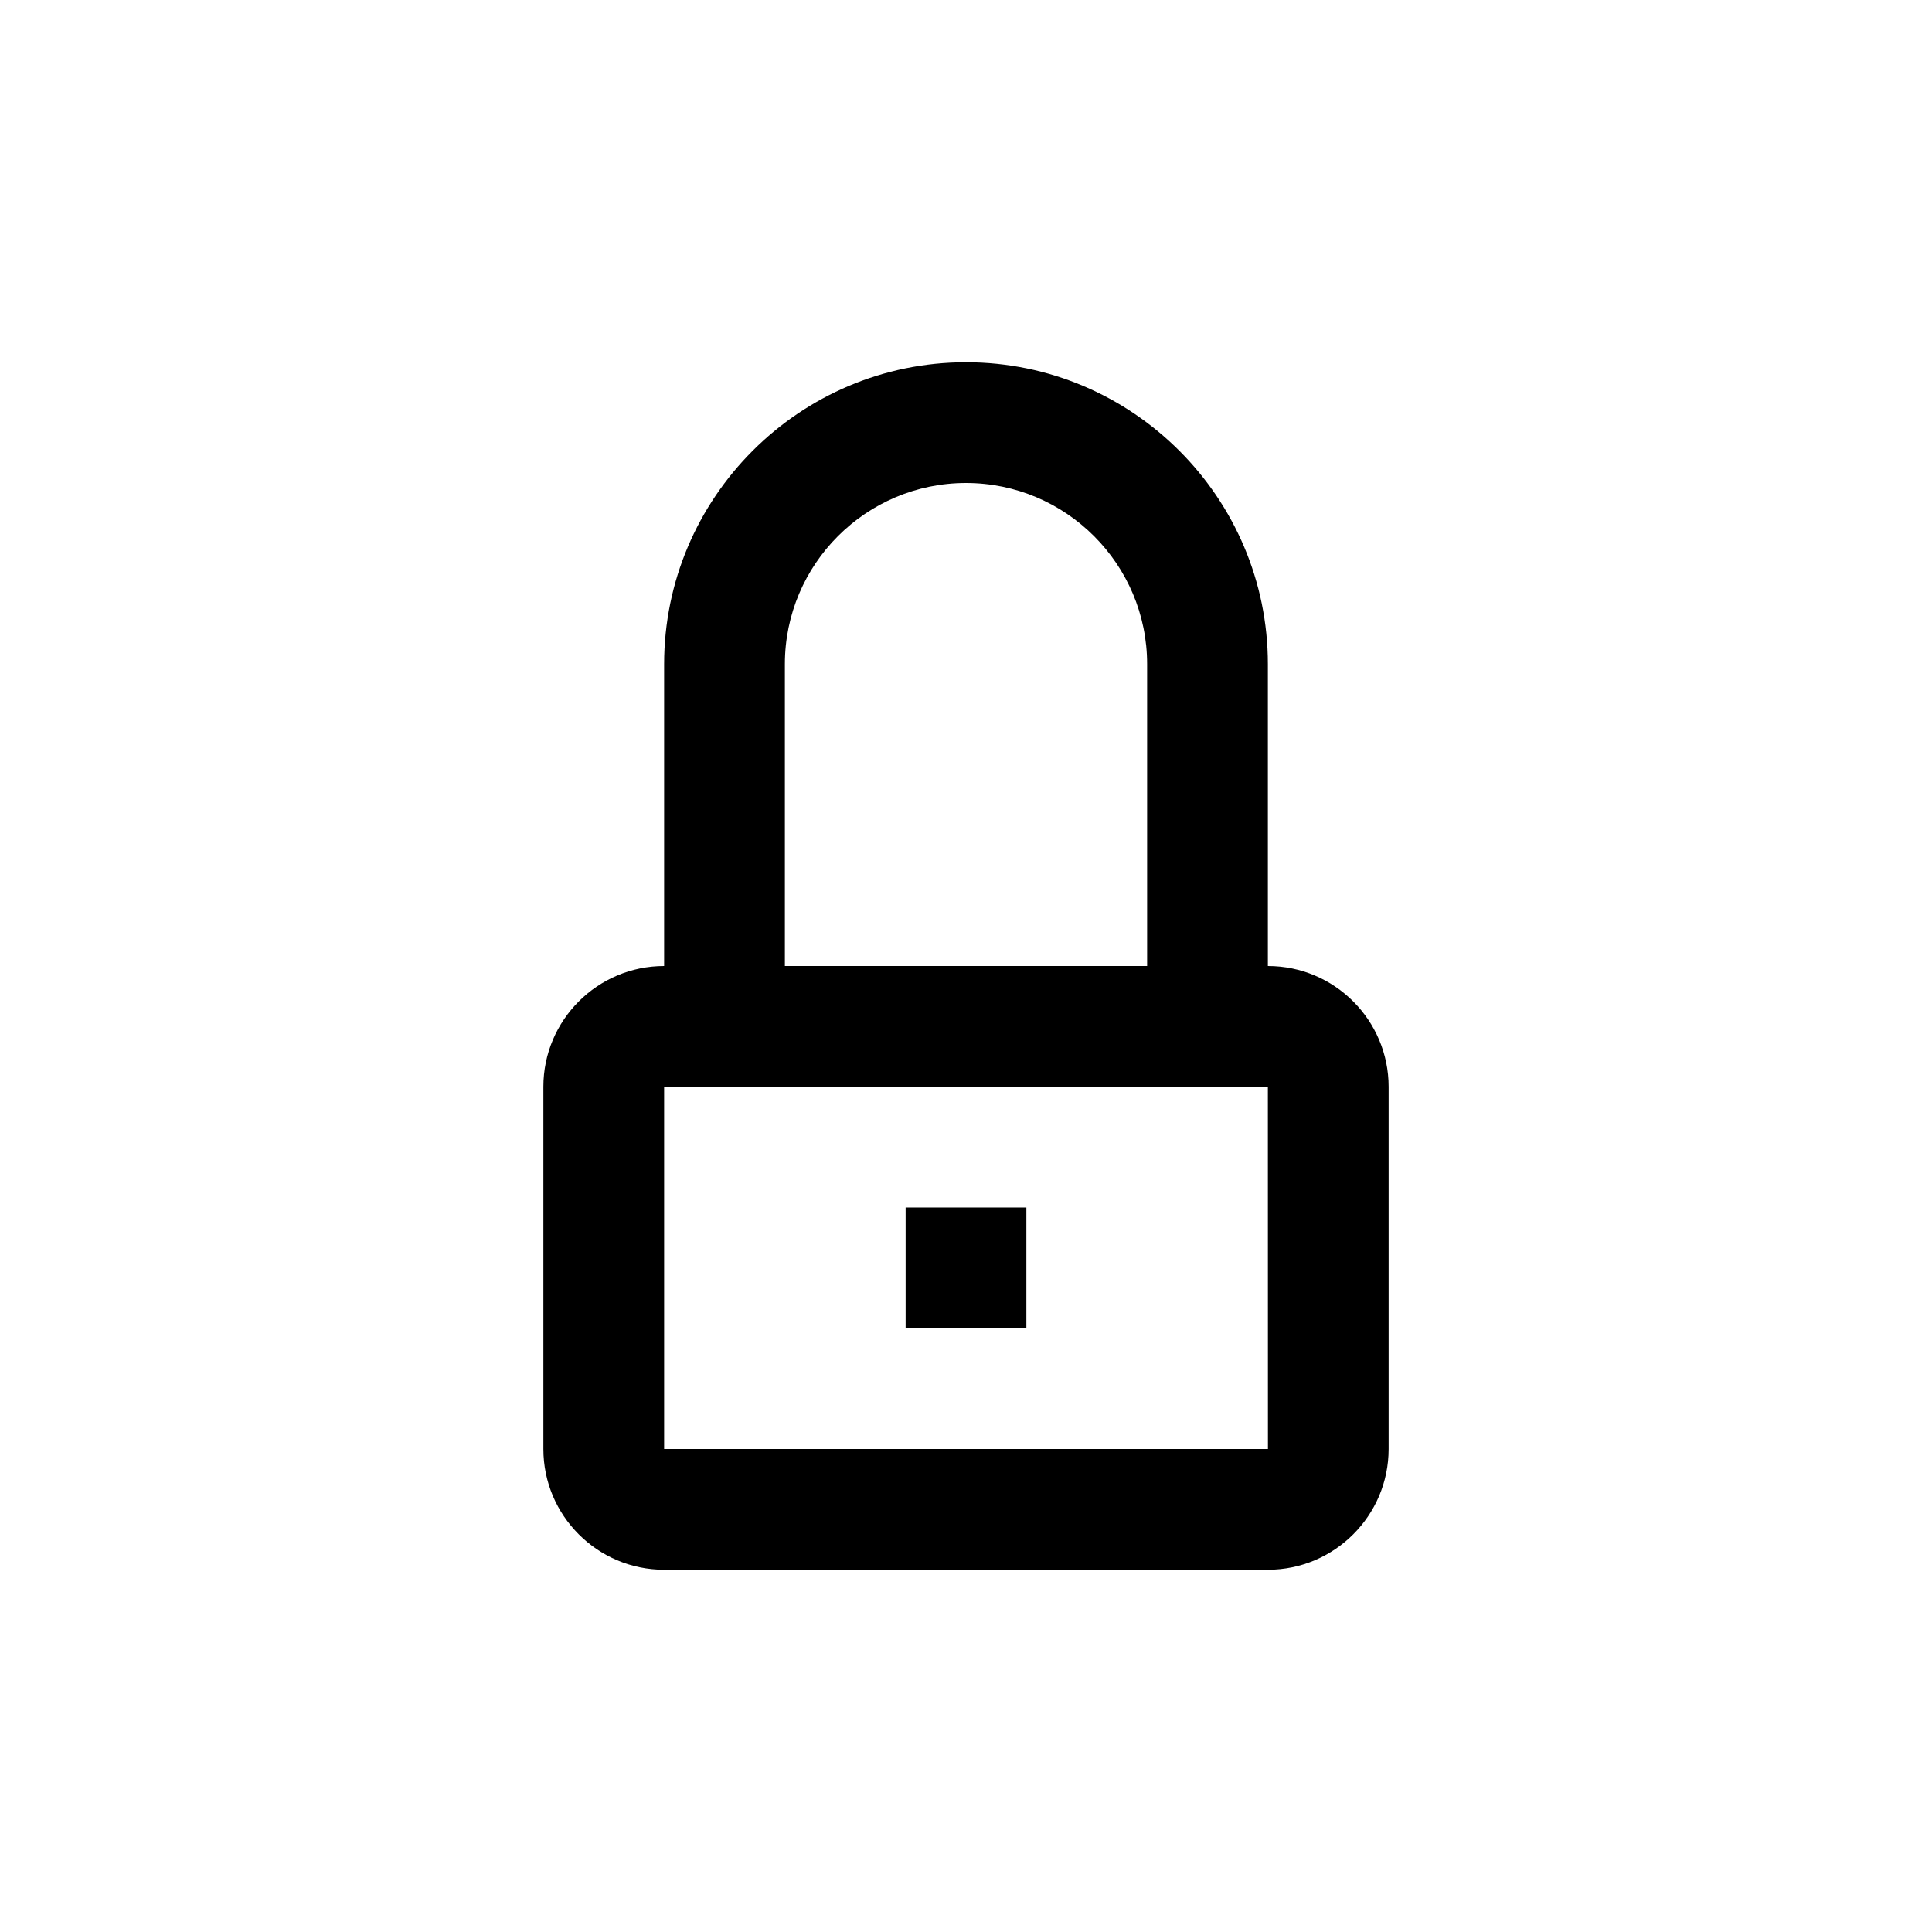 <?xml version="1.0" encoding="iso-8859-1"?>
<!-- Generator: Adobe Illustrator 18.0.0, SVG Export Plug-In . SVG Version: 6.00 Build 0)  -->
<!DOCTYPE svg PUBLIC "-//W3C//DTD SVG 1.1//EN" "http://www.w3.org/Graphics/SVG/1.1/DTD/svg11.dtd">
<svg version="1.1" xmlns="http://www.w3.org/2000/svg" xmlns:xlink="http://www.w3.org/1999/xlink" x="0px" y="0px"
	 viewBox="0 0 28 28" style="enable-background:new 0 0 28 28;" xml:space="preserve">
<g id="lock">
	<g>
		<path d="M18.375,14V9.625c0-2.412-1.963-4.375-4.375-4.375c-2.412,0-4.375,1.963-4.375,4.375V14c-0.965,0-1.75,0.785-1.75,1.75V21
			c0,0.965,0.785,1.75,1.75,1.75h8.75c0.965,0,1.75-0.785,1.75-1.75v-5.25C20.125,14.785,19.34,14,18.375,14z M11.375,9.625
			C11.375,8.177,12.552,7,14,7s2.625,1.177,2.625,2.625V14h-5.25V9.625z M9.625,21v-5.25h8.75L18.376,21H9.625z"/>
		<rect x="13.125" y="17.5" width="1.75" height="1.75"/>
	</g>
</g>
<g id="Layer_1">
</g>
</svg>

